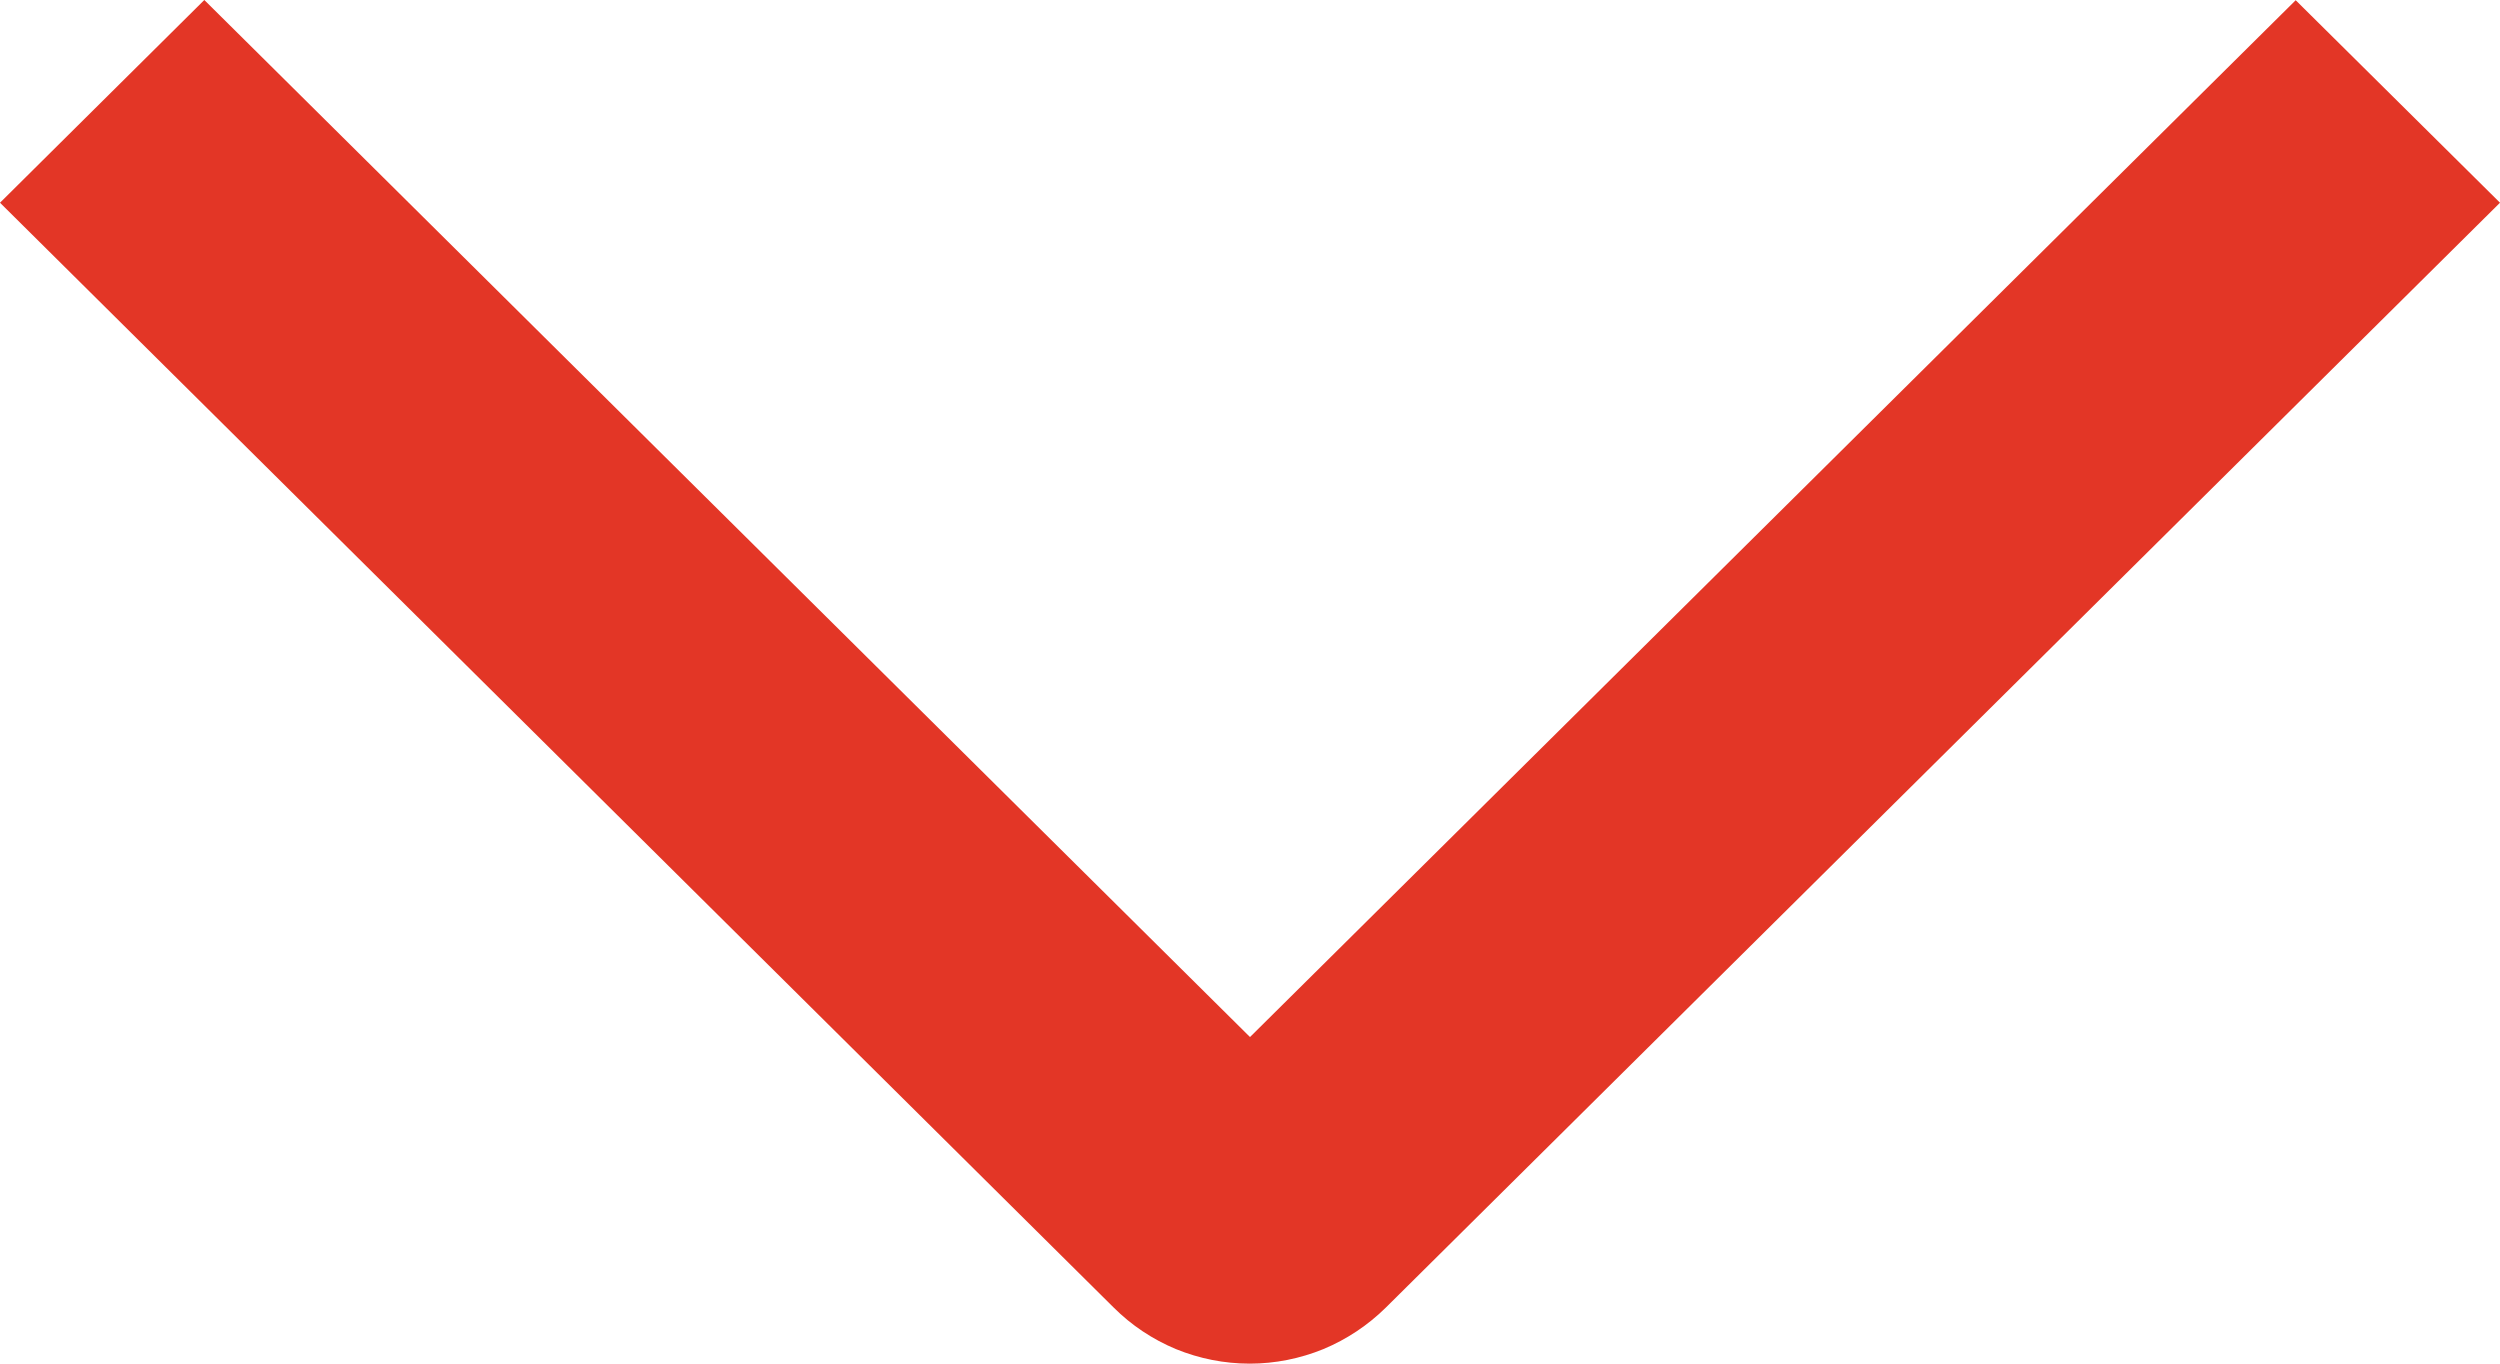 <svg width="11" height="6" viewBox="0 0 11 6" fill="none" xmlns="http://www.w3.org/2000/svg">
<path d="M0.899 0L0 0.892L4.9 5.753C4.978 5.831 5.071 5.893 5.174 5.936C5.277 5.978 5.387 6 5.499 6C5.61 6 5.72 5.978 5.823 5.936C5.926 5.893 6.019 5.831 6.098 5.753L11 0.892L10.101 0.001L5.5 4.563L0.899 0Z" fill="#E33626"/>
</svg>
